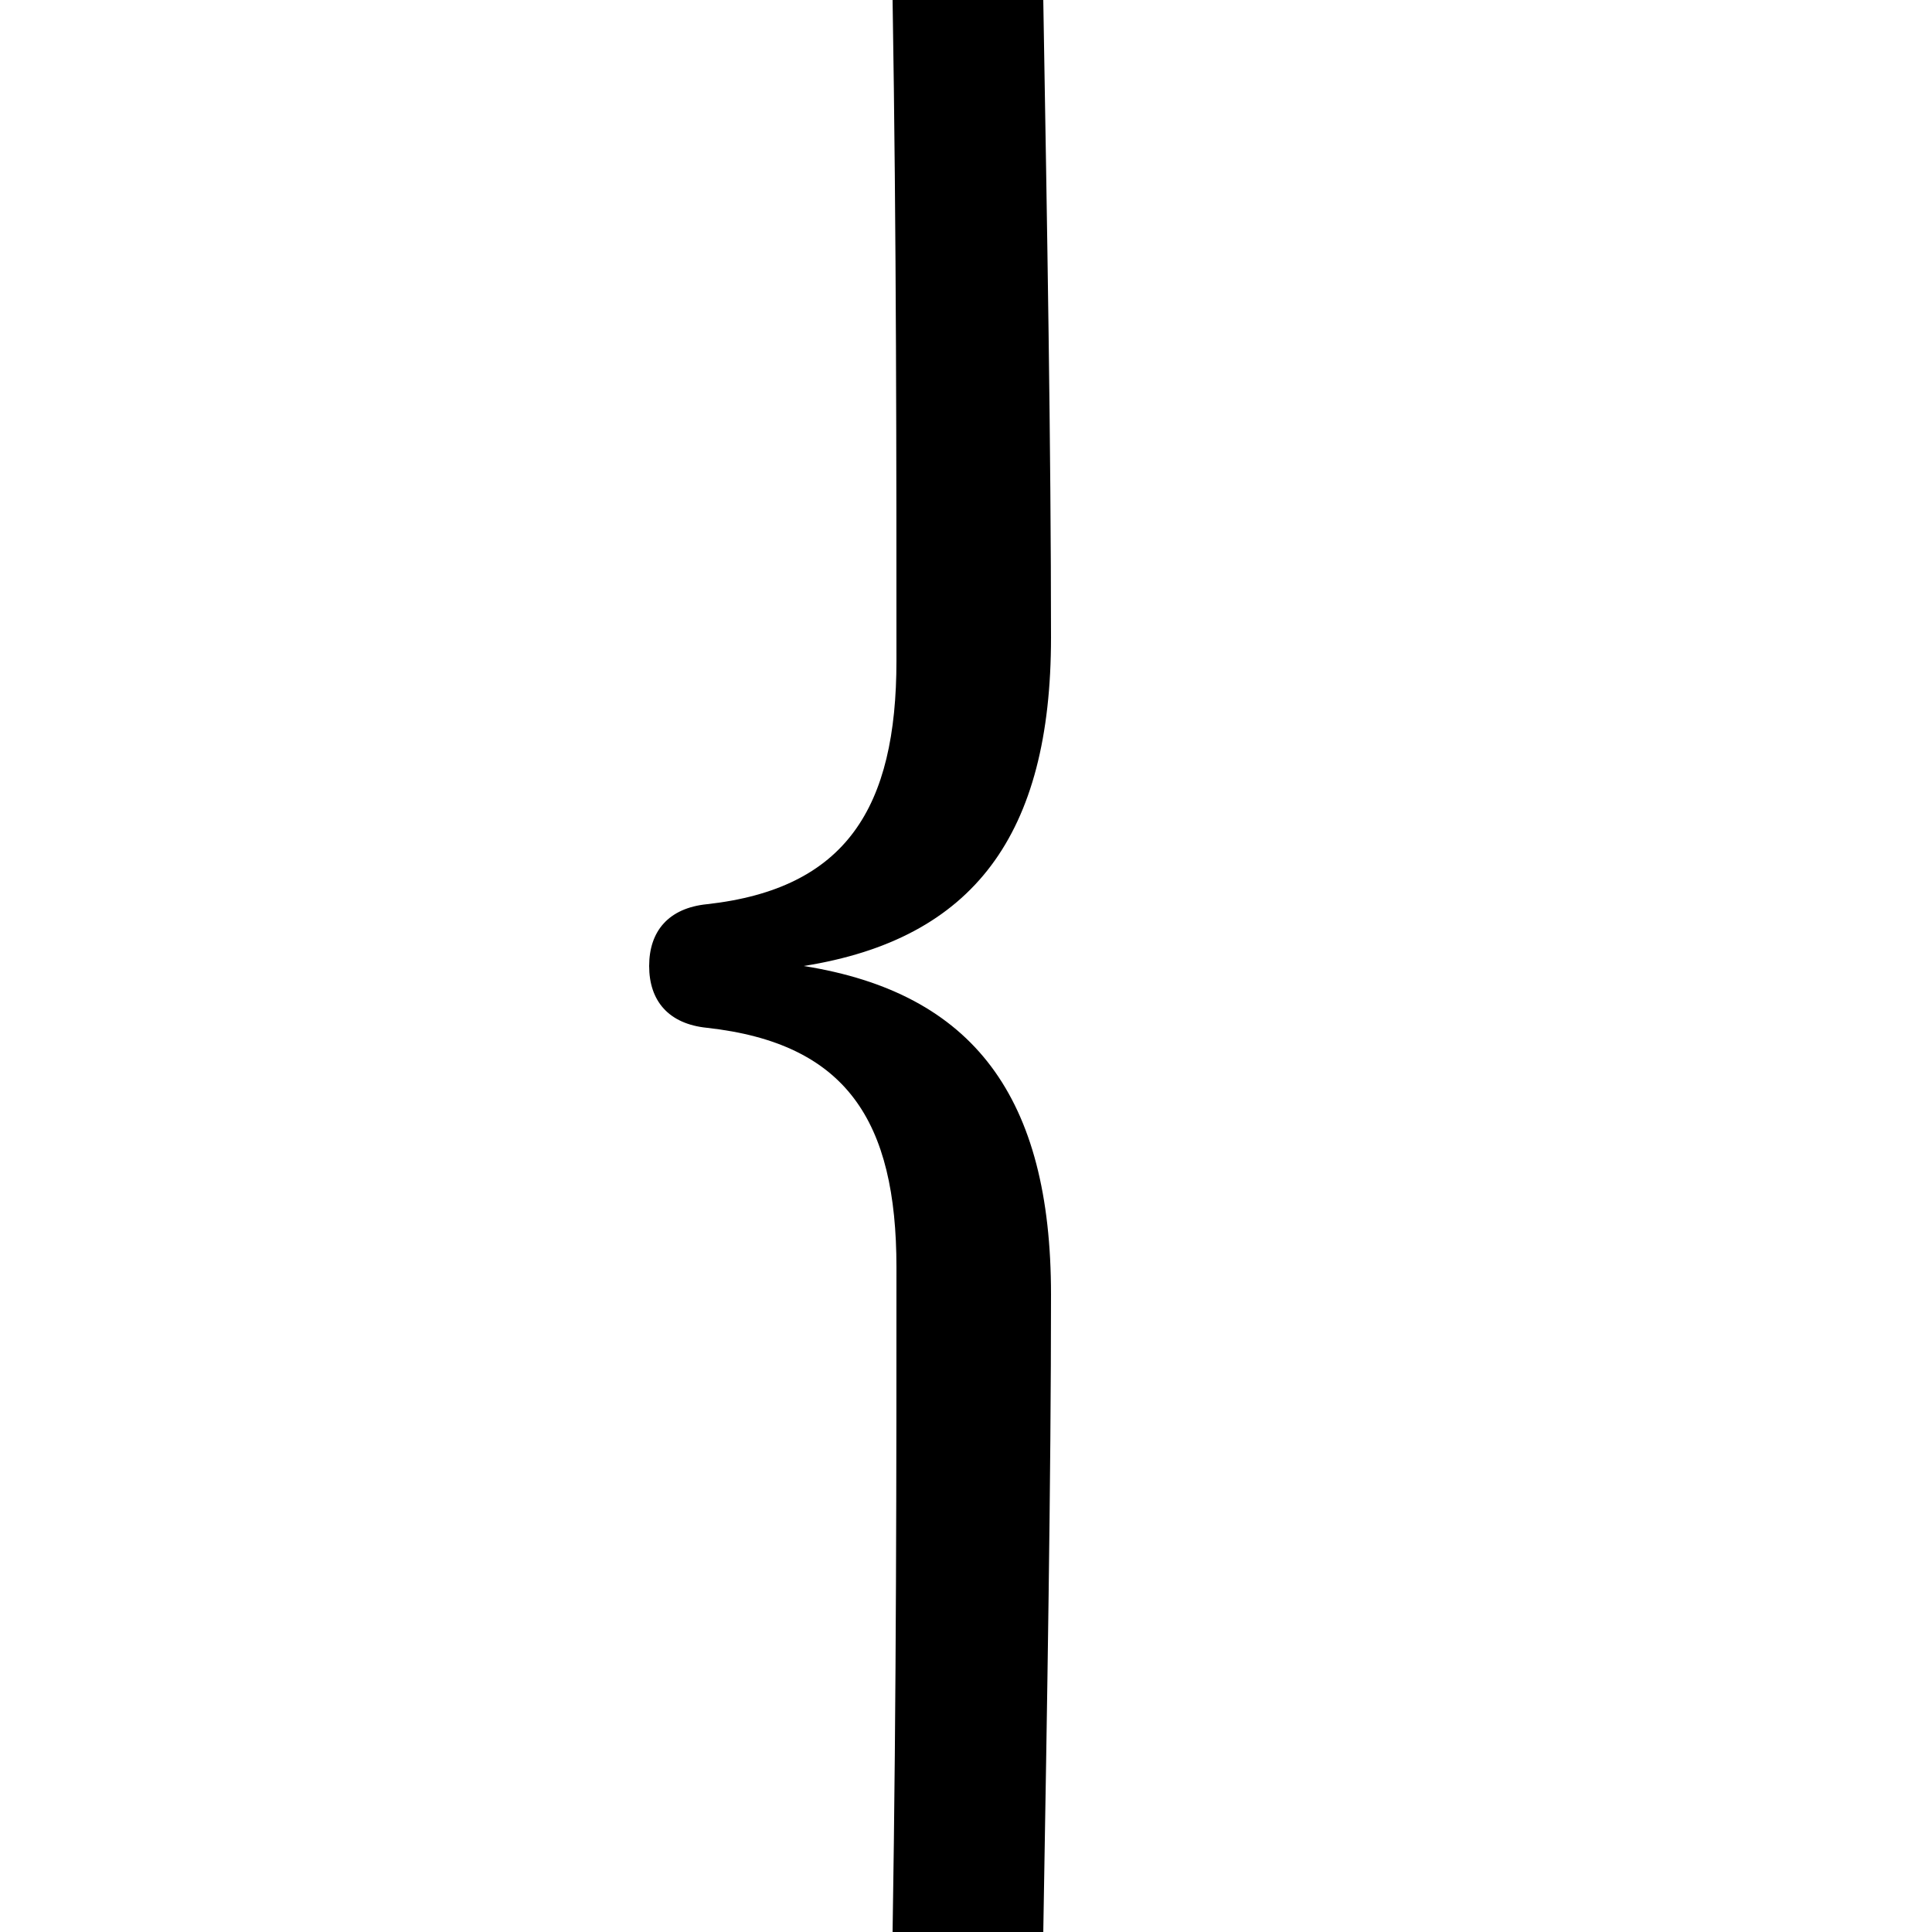 <svg xmlns="http://www.w3.org/2000/svg" viewBox="0 -44.0 50.0 50.0">
    <rect x="0" y="-44.0" width="50.0" height="50.0" fill="#808080" stroke="none"/>
    <g transform="scale(1, -1)">
        <!-- ボディの枠 -->
        <rect x="0" y="-6.0" width="50.0" height="50.0"
            stroke="white" fill="white"/>
        <!-- グリフ座標系の原点 -->
        <circle cx="0" cy="0" r="5" fill="white"/>
        <!-- グリフのアウトライン -->
        <g style="fill:black;stroke:#000000;stroke-width:0;stroke-linecap:round;stroke-linejoin:round;">
        <path d="M 27.0 -6.0 C 27.1 -0.1 27.2 5.7 27.2 10.5 C 27.2 15.6 25.2 18.3 20.8 19.0 C 25.2 19.7 27.2 22.4 27.2 27.5 C 27.2 32.4 27.1 38.1 27.0 44.0 L 23.1 44.0 C 23.2 37.9 23.2 31.9 23.2 26.9 C 23.2 23.1 21.9 21.0 18.3 20.6 C 17.3 20.5 16.8 19.9 16.8 19.0 C 16.8 18.1 17.3 17.5 18.3 17.4 C 21.9 17.0 23.2 15.0 23.2 11.2 C 23.2 6.1 23.2 0.2 23.1 -6.0 Z"/>
    </g>
    </g>
</svg>
